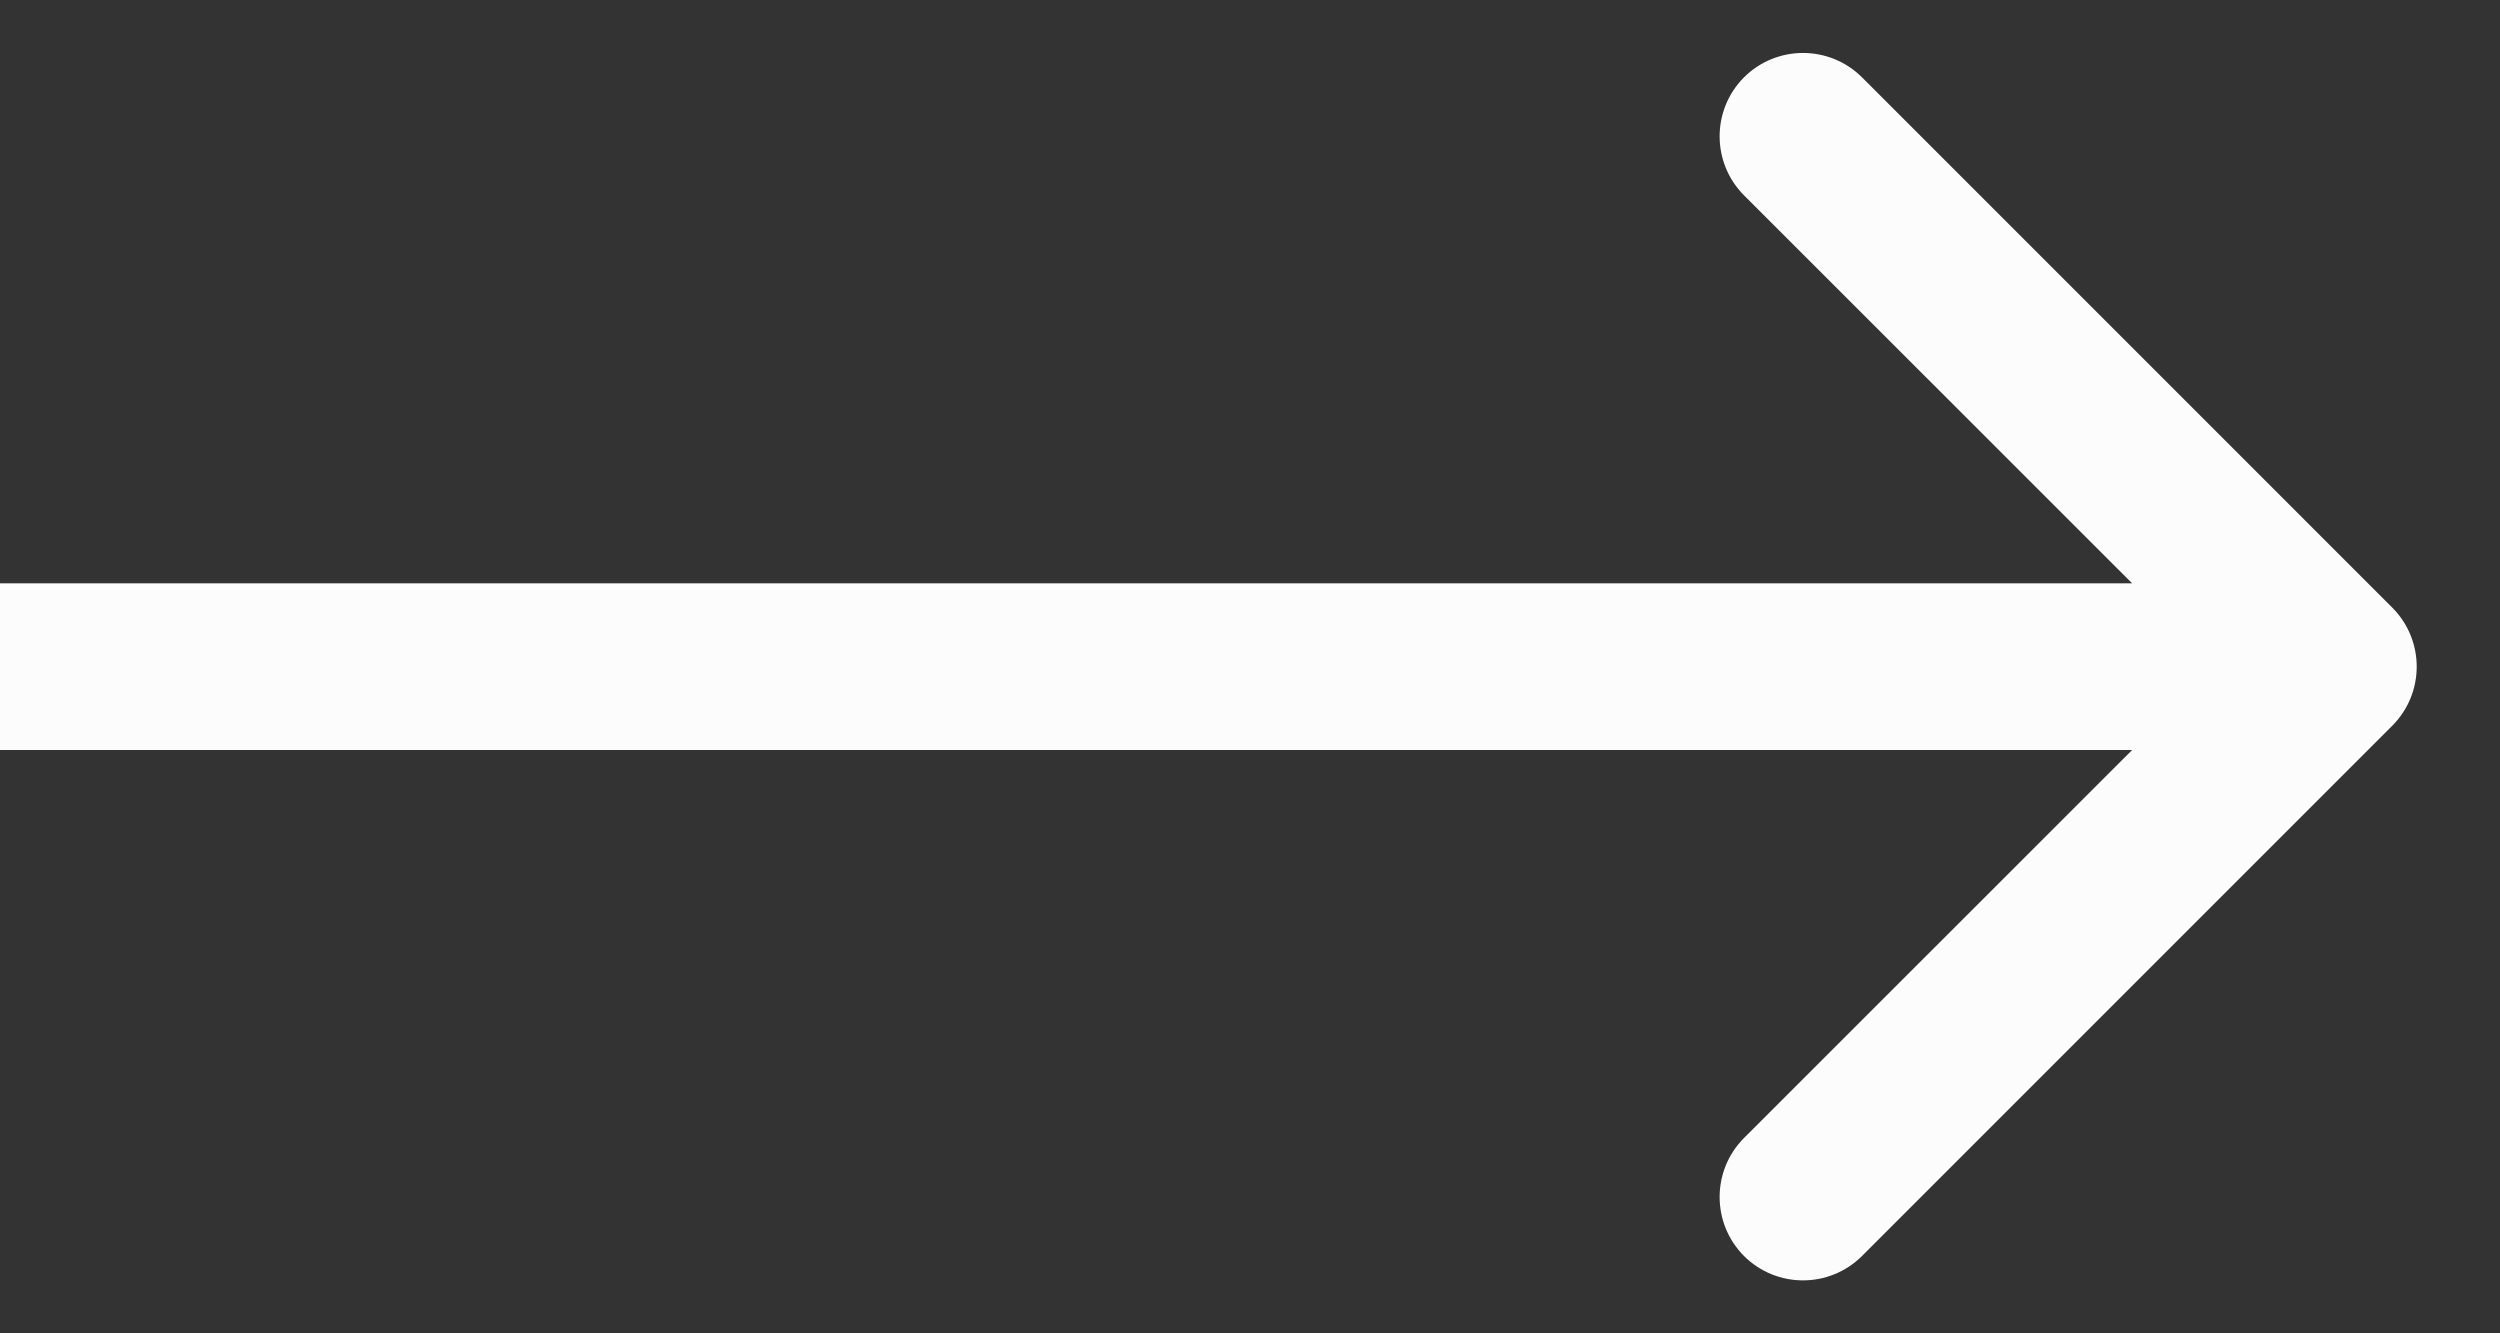 <svg width="15" height="8" viewBox="0 0 15 8" fill="none" xmlns="http://www.w3.org/2000/svg">
<rect x="0" y="0" width="15" height="8" fill="#333333" stroke="none"/>
<path d="M14.354 4.354C14.549 4.158 14.549 3.842 14.354 3.646L11.172 0.464C10.976 0.269 10.66 0.269 10.464 0.464C10.269 0.66 10.269 0.976 10.464 1.172L13.293 4L10.464 6.828C10.269 7.024 10.269 7.34 10.464 7.536C10.66 7.731 10.976 7.731 11.172 7.536L14.354 4.354ZM0 4V4.5H14V4V3.5H0V4Z" fill="#FCFCFC"/>
</svg>
